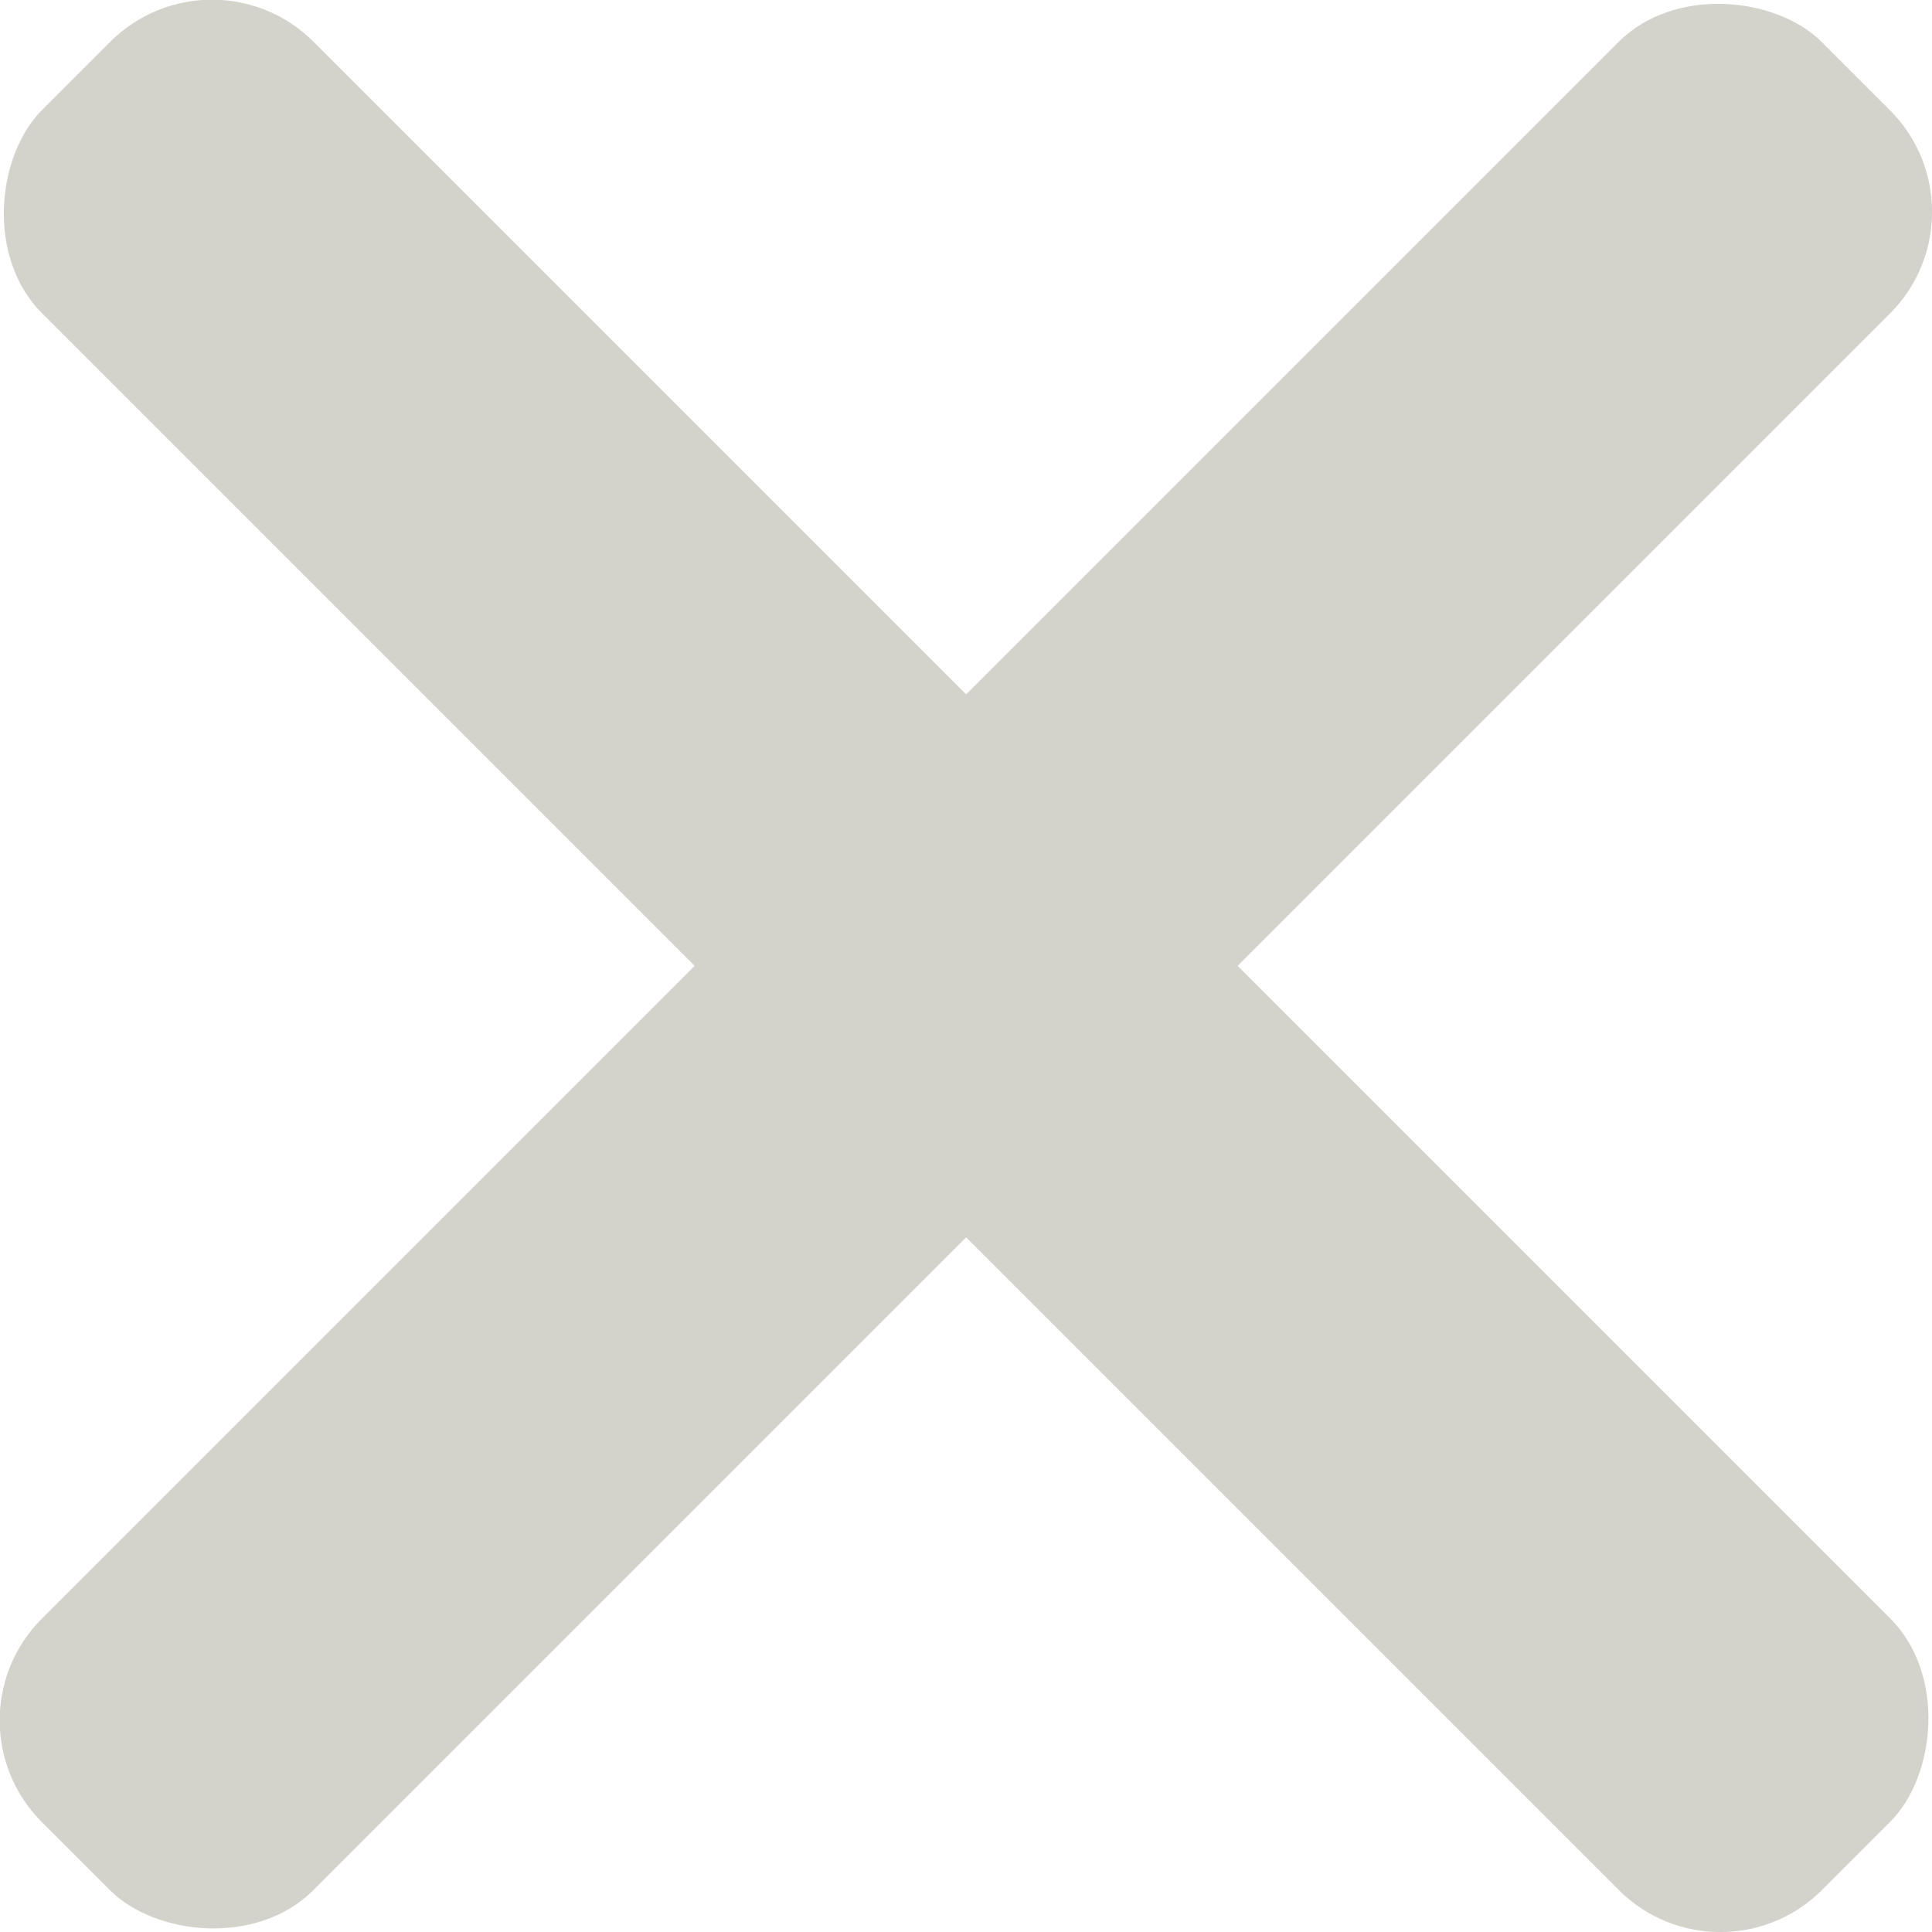 <svg id="Layer_1" data-name="Layer 1" xmlns="http://www.w3.org/2000/svg" viewBox="0 0 73.61 73.61"><defs><style>.cls-1{fill:#d3d3cb;}</style></defs><title>burger_expanded</title><rect class="cls-1" x="-11.15" y="29.49" width="95.91" height="14.63" rx="5.48" transform="translate(36.81 -15.25) rotate(45)"/><rect class="cls-1" x="-11.15" y="29.49" width="95.91" height="14.63" rx="5.48" transform="translate(-15.25 36.81) rotate(-45)"/></svg>
